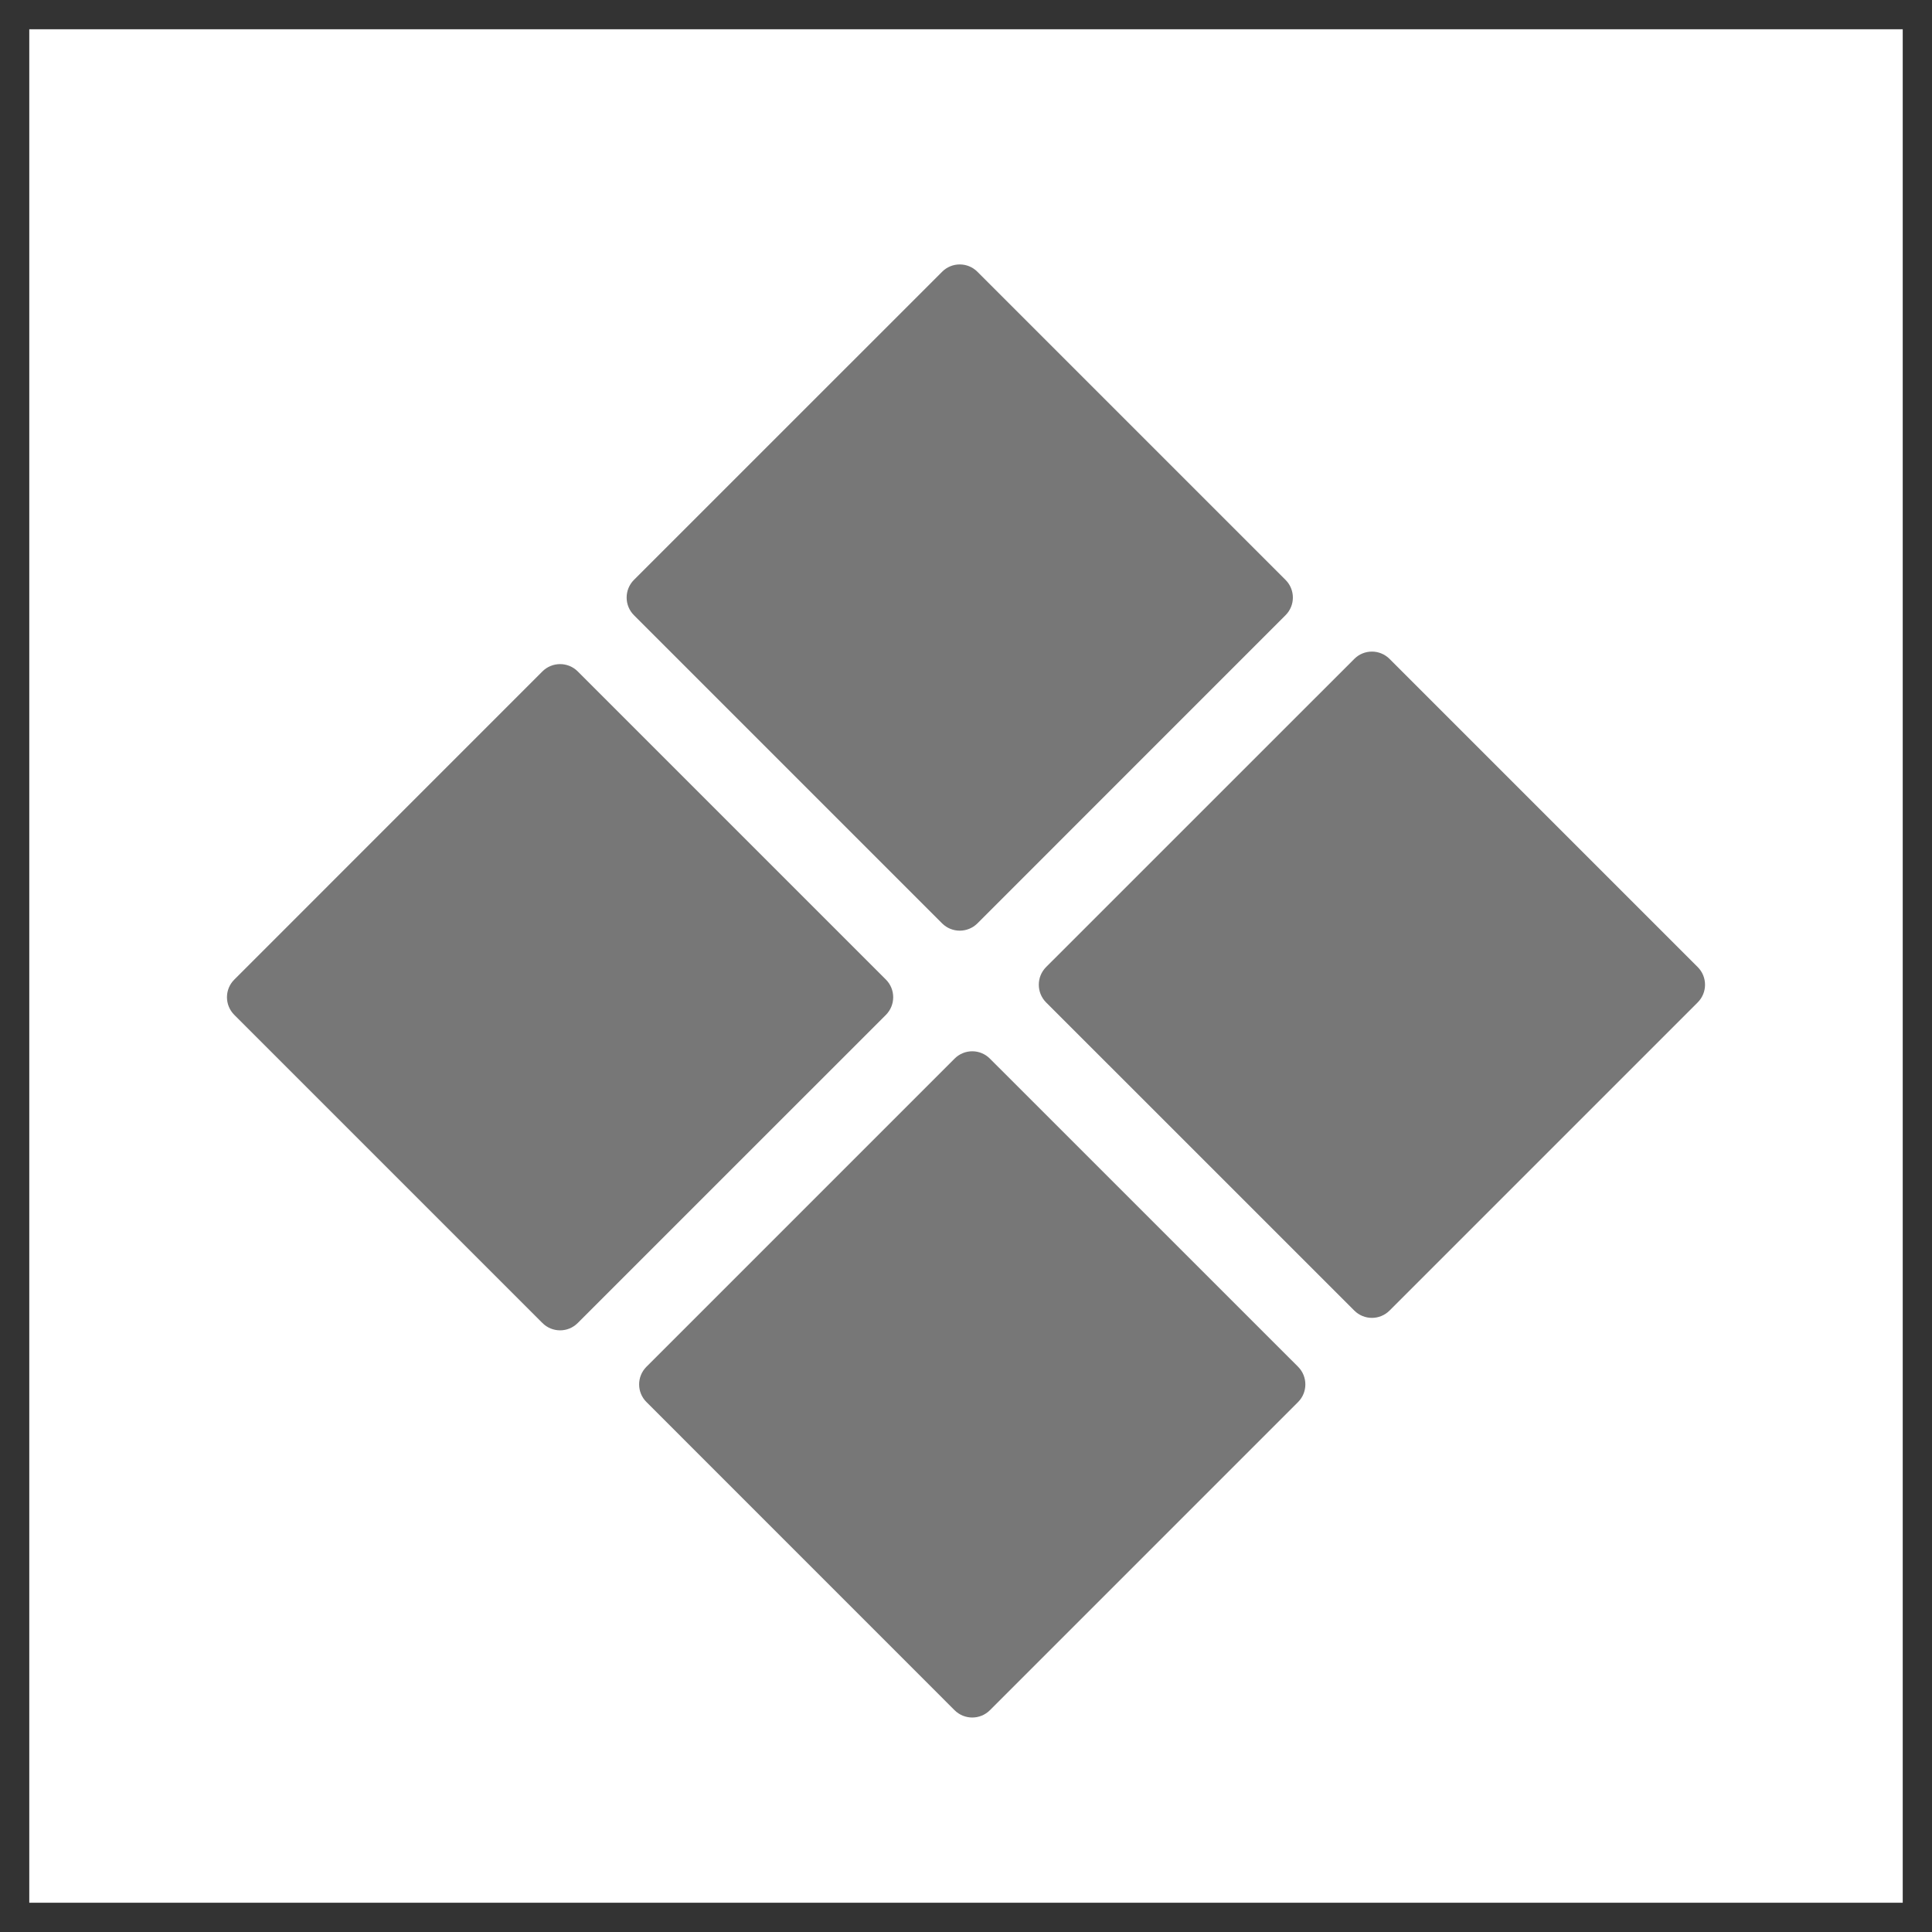 <svg width="33" height="33" viewBox="0 0 33 33" fill="none" xmlns="http://www.w3.org/2000/svg">
<rect x="0" y="0" width="33" height="33" fill="#333333" stroke="none"/>
<g clip-path="url(#clip0_41_32)">
<path d="M32.5 0.5H0.5V32.5H32.5V0.5Z" fill="white"/>
<path d="M16.092 4.642L10.828 9.905C10.662 10.072 10.662 10.342 10.828 10.508L16.092 15.772C16.258 15.938 16.528 15.938 16.695 15.772L21.958 10.508C22.125 10.342 22.125 10.072 21.958 9.905L16.695 4.642C16.528 4.475 16.258 4.475 16.092 4.642Z" fill="#777777"/>
<path d="M16.305 18.082L11.042 23.345C10.875 23.512 10.875 23.782 11.042 23.948L16.305 29.212C16.472 29.378 16.742 29.378 16.908 29.212L22.172 23.948C22.338 23.782 22.338 23.512 22.172 23.345L16.908 18.082C16.742 17.915 16.472 17.915 16.305 18.082Z" fill="#777777"/>
<path d="M9.265 11.468L4.002 16.732C3.835 16.898 3.835 17.168 4.002 17.335L9.265 22.598C9.432 22.765 9.702 22.765 9.868 22.598L15.132 17.335C15.298 17.168 15.298 16.898 15.132 16.732L9.868 11.468C9.702 11.302 9.432 11.302 9.265 11.468Z" fill="#777777"/>
<path d="M23.132 11.255L17.868 16.518C17.702 16.685 17.702 16.955 17.868 17.122L23.132 22.385C23.298 22.552 23.568 22.552 23.735 22.385L28.998 17.122C29.165 16.955 29.165 16.685 28.998 16.518L23.735 11.255C23.568 11.088 23.298 11.088 23.132 11.255Z" fill="#777777"/>
</g>
<defs>
<clipPath id="clip0_41_32">
<rect width="32" height="32" fill="white" transform="translate(0.5 0.5)"/>
</clipPath>
</defs>
</svg>
